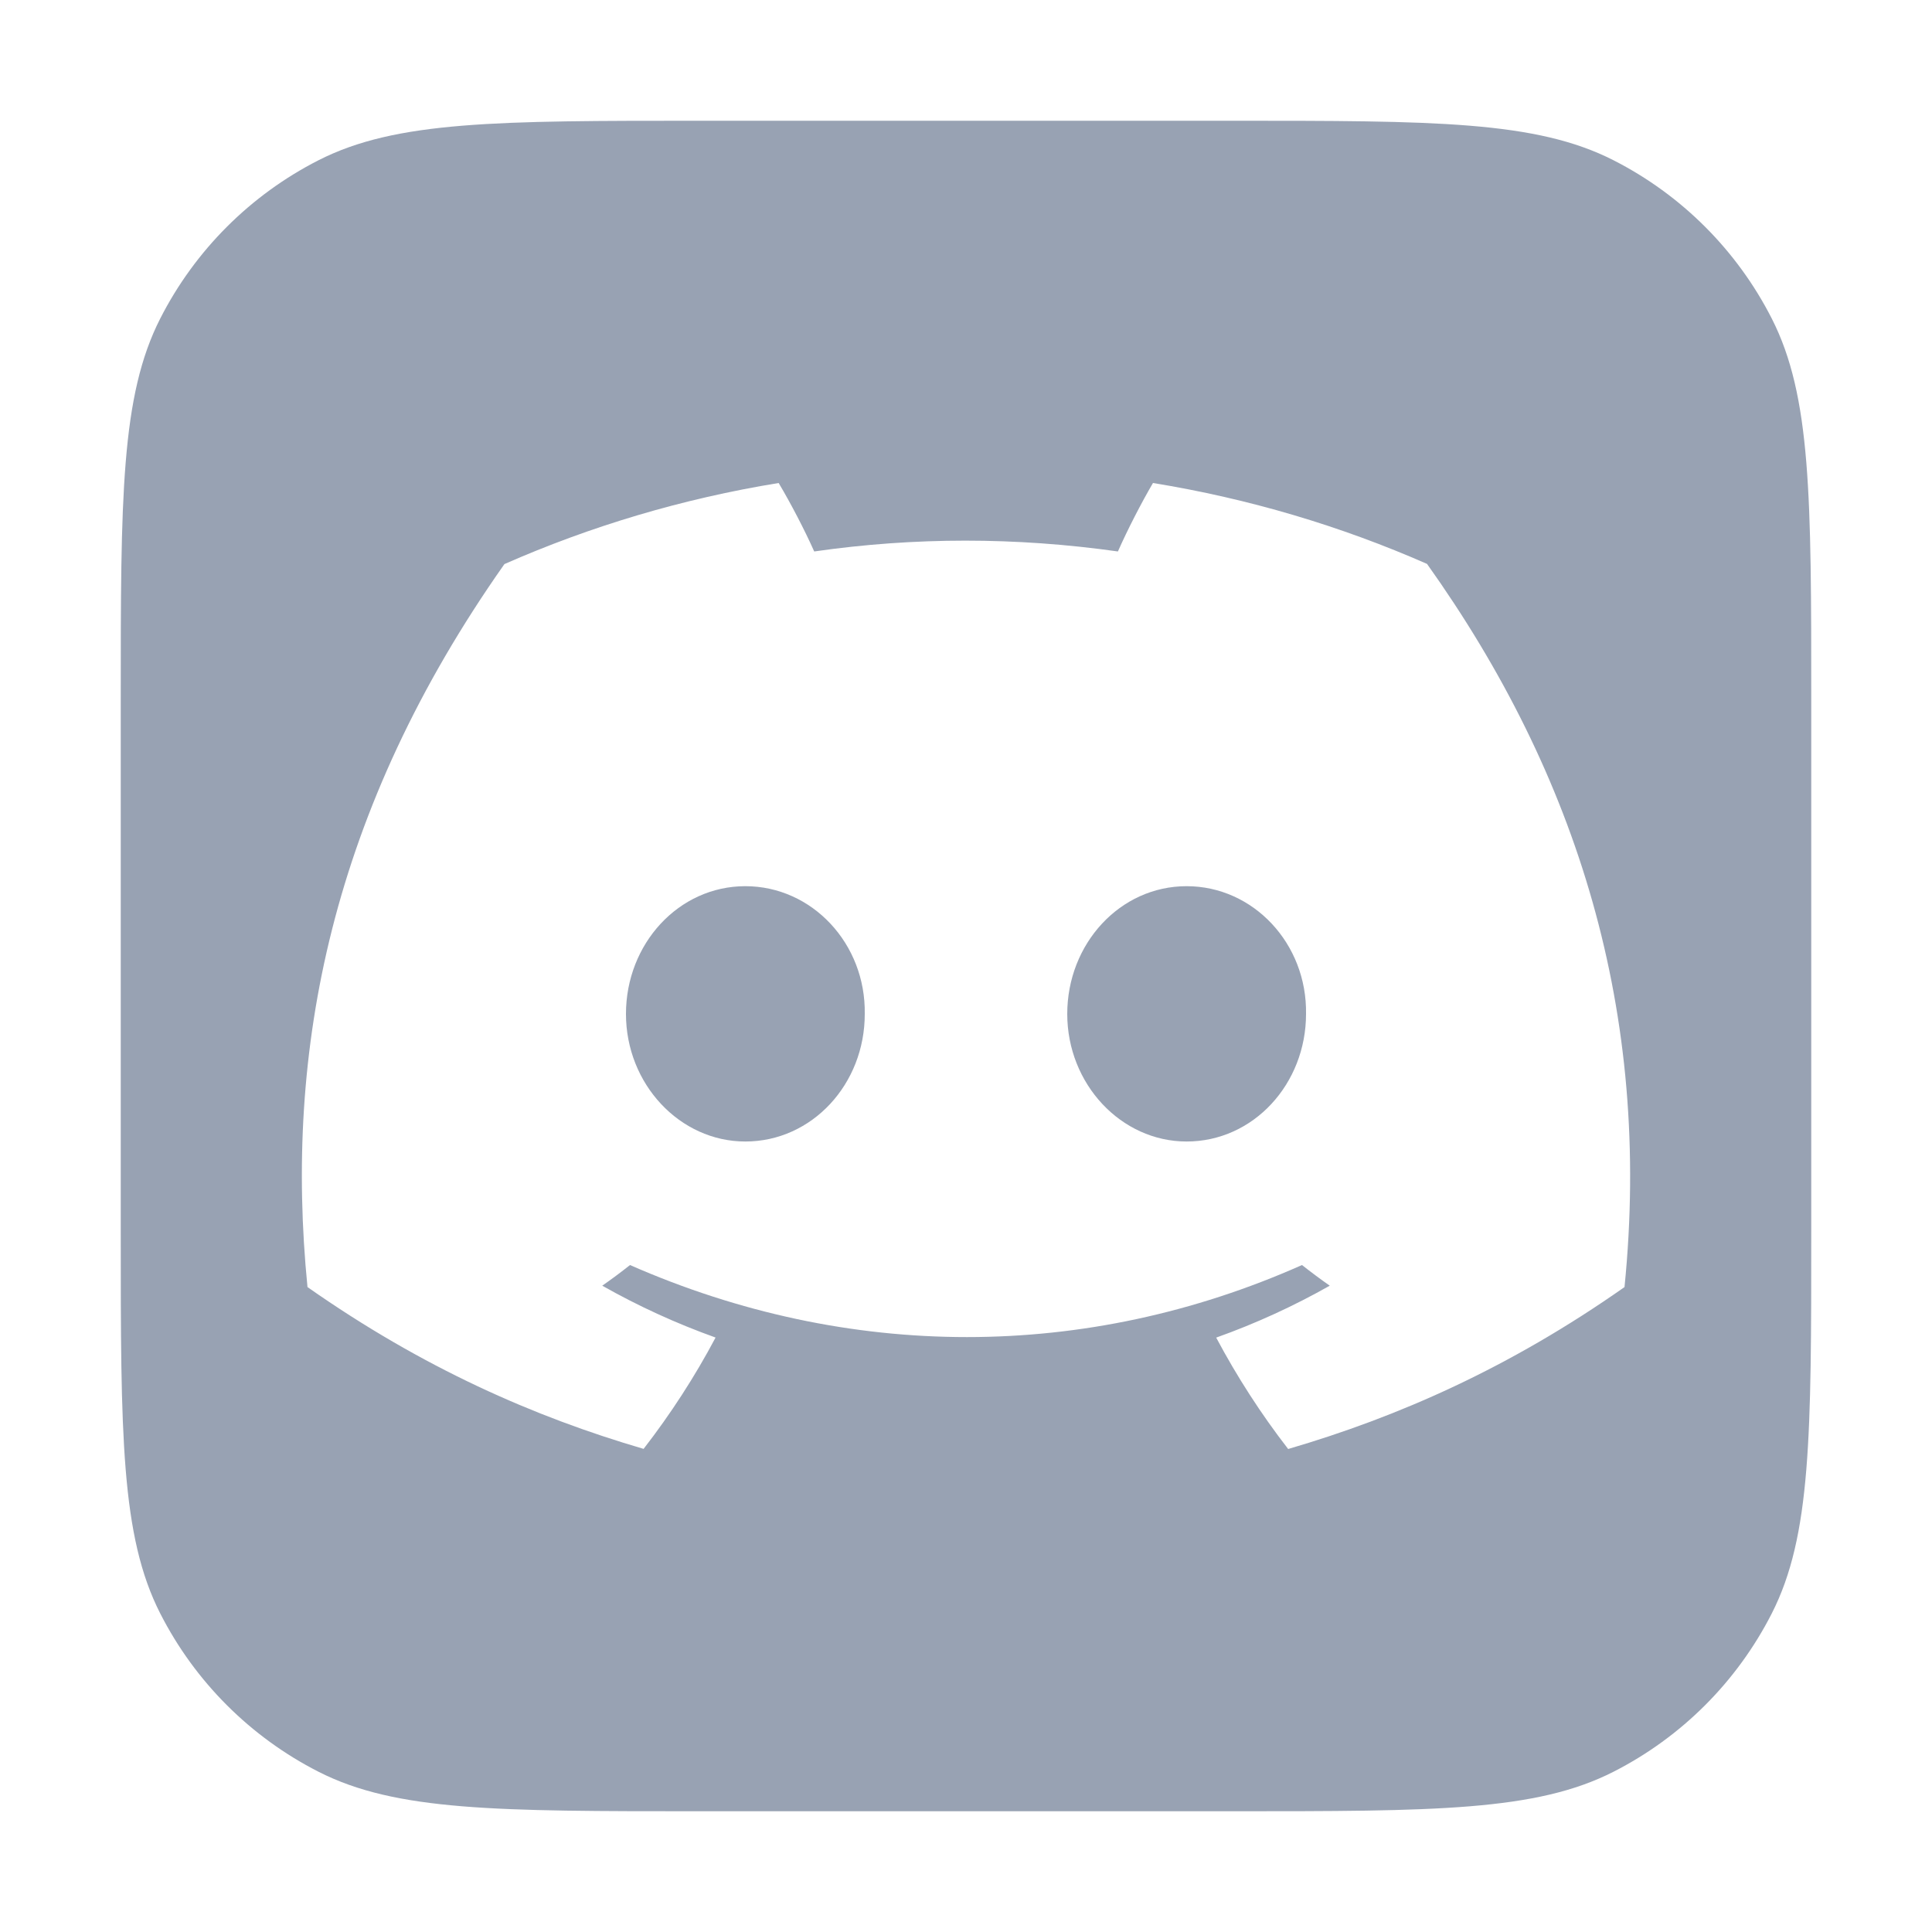 <svg width="32" height="32" viewBox="0 0 32 32" fill="none" xmlns="http://www.w3.org/2000/svg">
<path d="M10.368 16.794C10.368 17.954 11.259 18.907 12.345 18.907C13.451 18.907 14.325 17.954 14.323 16.794C14.342 15.631 13.451 14.678 12.345 14.678C11.24 14.678 10.368 15.633 10.368 16.794Z" fill="#98A2B3"/>
<path d="M17.677 16.794C17.677 17.954 18.568 18.907 19.654 18.907C20.76 18.907 21.632 17.954 21.632 16.794C21.651 15.631 20.76 14.678 19.654 14.678C18.549 14.678 17.677 15.633 17.677 16.794Z" fill="#98A2B3"/>
<path fill-rule="evenodd" clip-rule="evenodd" d="M2.654 5.276C2 6.56 2 8.24 2 11.6V20.4C2 23.76 2 25.441 2.654 26.724C3.229 27.853 4.147 28.771 5.276 29.346C6.56 30 8.24 30 11.6 30H20.4C23.76 30 25.441 30 26.724 29.346C27.853 28.771 28.771 27.853 29.346 26.724C30 25.441 30 23.76 30 20.4V11.6C30 8.24 30 6.56 29.346 5.276C28.771 4.147 27.853 3.229 26.724 2.654C25.441 2 23.76 2 20.4 2H11.6C8.24 2 6.56 2 5.276 2.654C4.147 3.229 3.229 4.147 2.654 5.276ZM19.097 8C20.689 8.259 22.212 8.714 23.636 9.34C26.126 12.834 27.363 16.774 26.907 21.318C25.001 22.657 23.153 23.469 21.336 24C20.887 23.421 20.489 22.803 20.144 22.155C20.8 21.921 21.43 21.632 22.025 21.295C21.869 21.186 21.715 21.071 21.565 20.953C17.988 22.544 14.055 22.544 10.435 20.953C10.286 21.071 10.132 21.186 9.975 21.295C10.568 21.631 11.196 21.919 11.852 22.154C11.508 22.803 11.108 23.419 10.66 23.998C8.845 23.467 6.999 22.655 5.093 21.318C4.704 17.398 5.483 13.421 8.355 9.343C9.779 8.716 11.304 8.259 12.897 8C13.095 8.332 13.328 8.779 13.486 9.134C15.147 8.895 16.824 8.895 18.516 9.134C18.673 8.779 18.902 8.332 19.097 8Z" fill="#98A2B3"/>
</svg>
